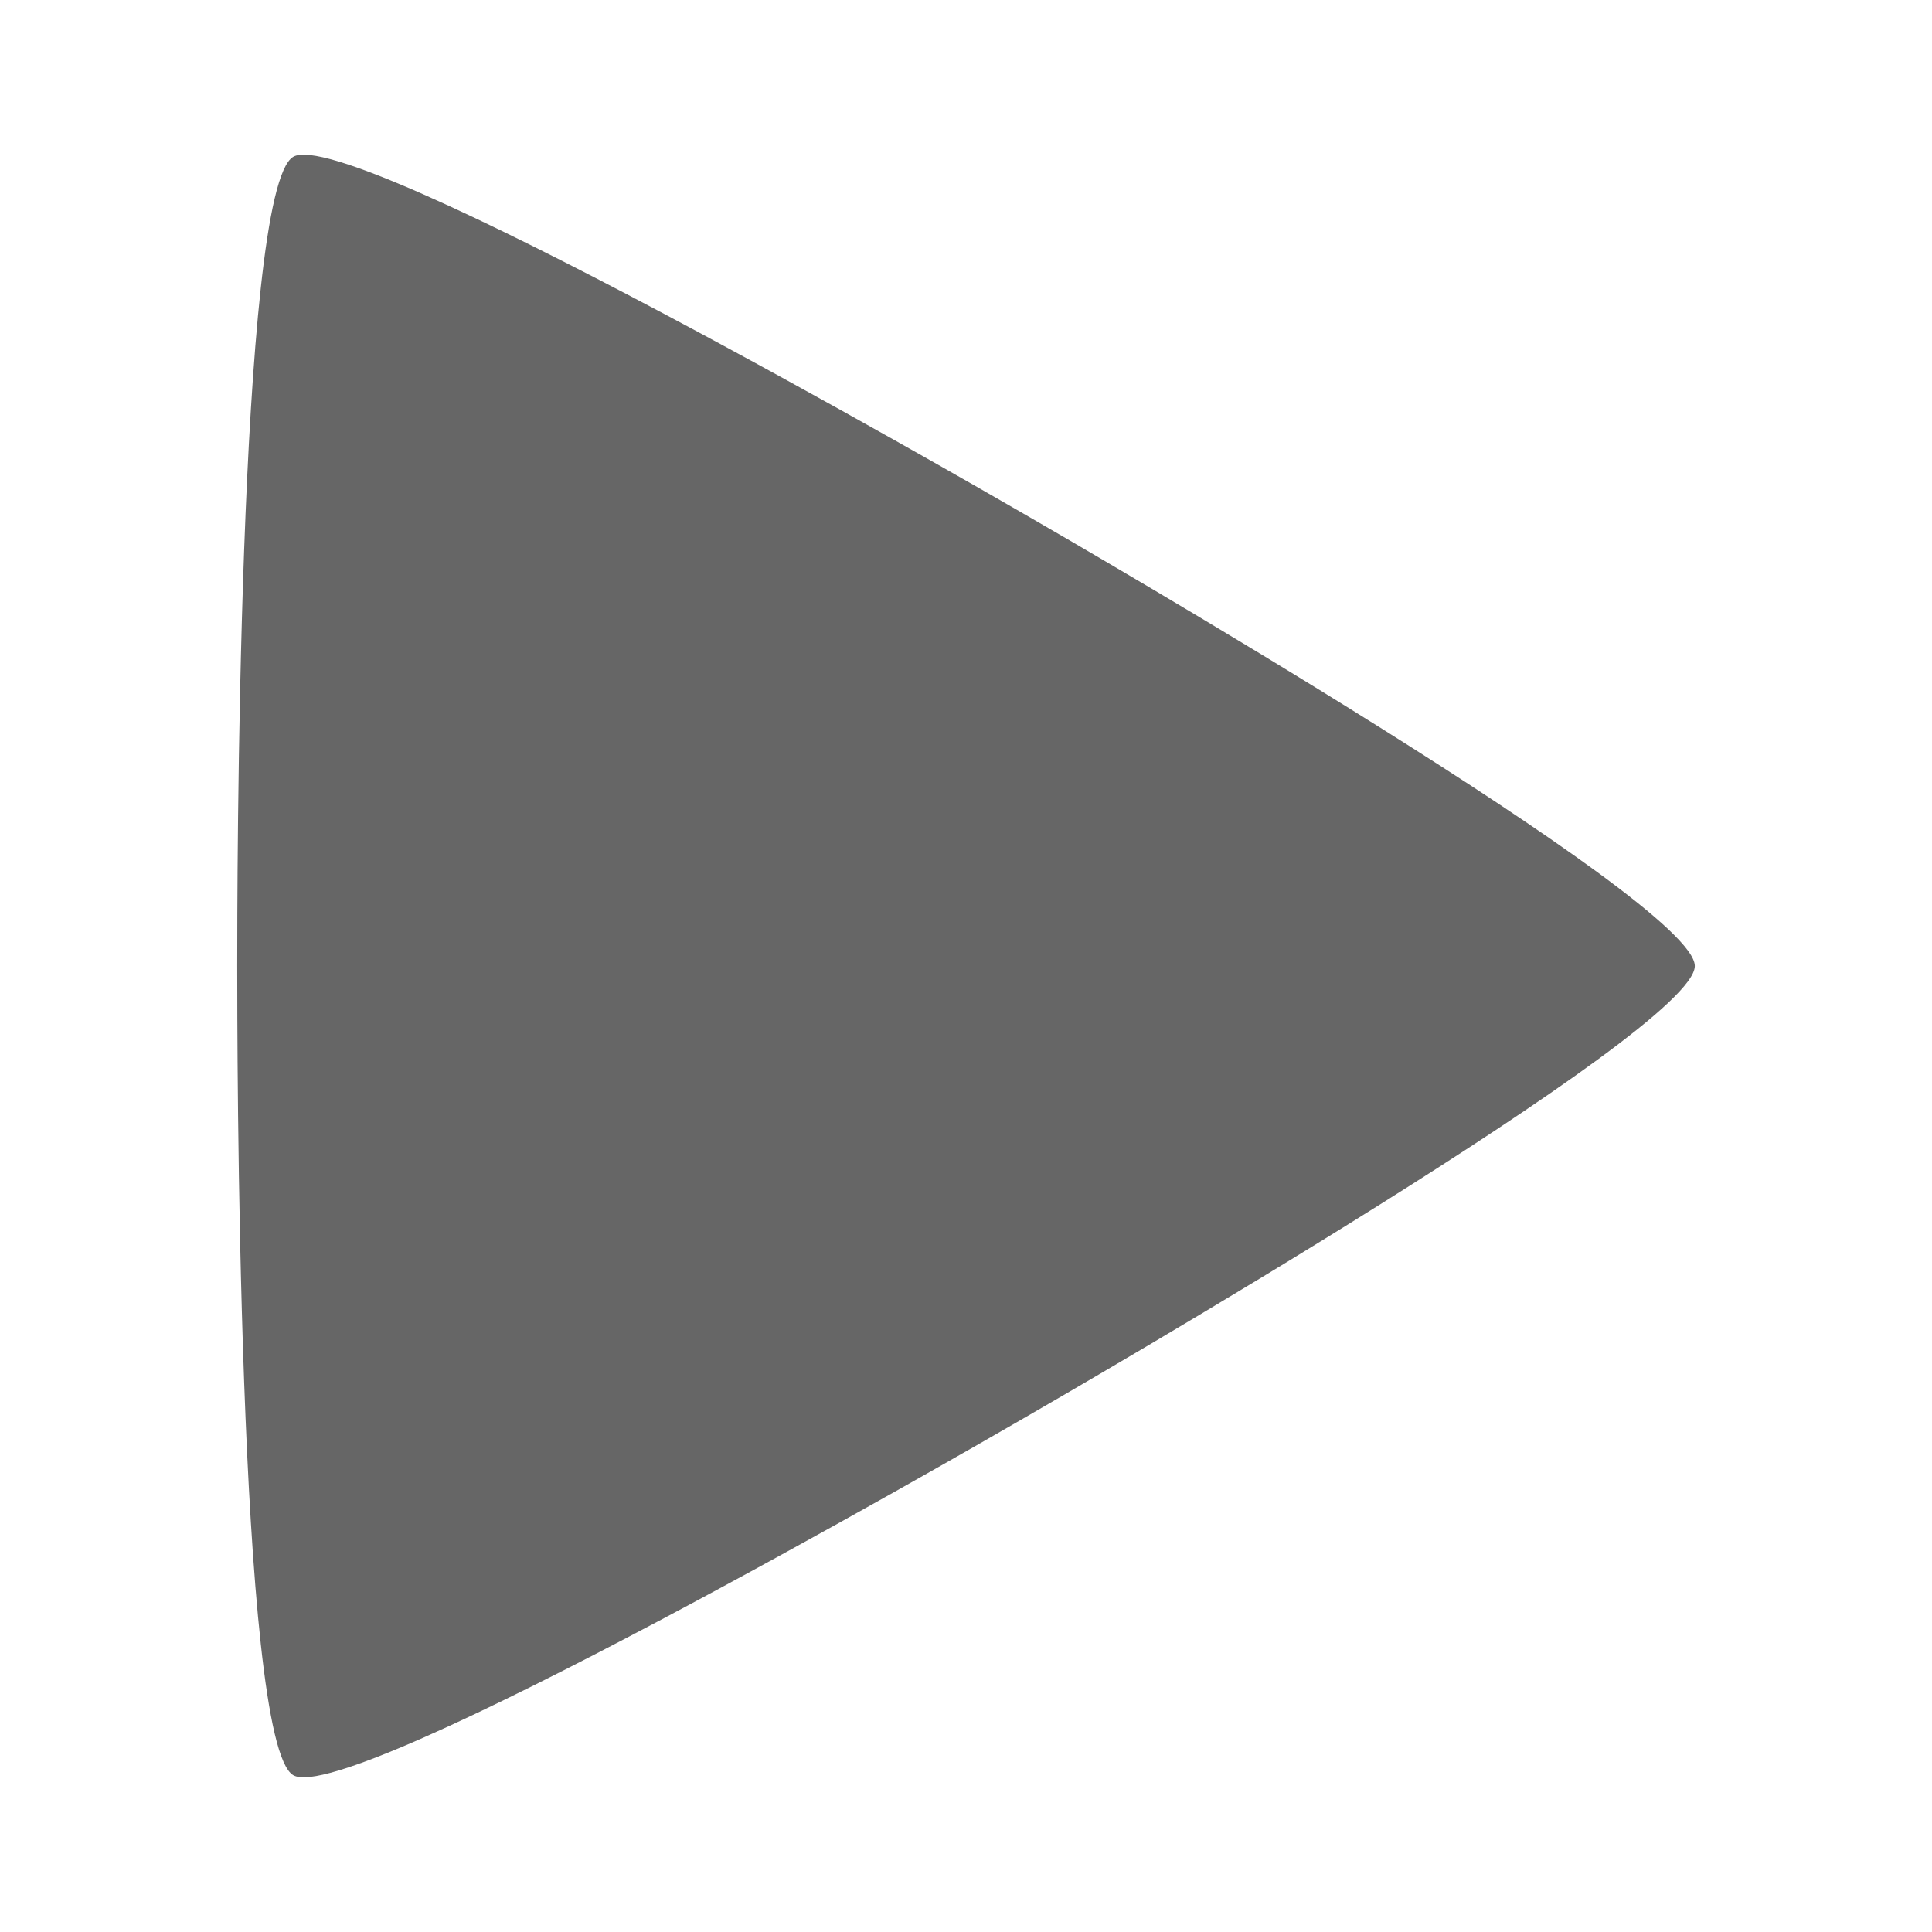<?xml version="1.0" encoding="UTF-8" standalone="no"?>
<!-- Created with Inkscape (http://www.inkscape.org/) -->

<svg
   xmlns:dc="http://purl.org/dc/elements/1.1/"
   xmlns:cc="http://creativecommons.org/ns#"
   xmlns:rdf="http://www.w3.org/1999/02/22-rdf-syntax-ns#"
   xmlns:svg="http://www.w3.org/2000/svg"
   xmlns="http://www.w3.org/2000/svg"
   xmlns:inkscape="http://www.inkscape.org/namespaces/inkscape"
   version="1.1"
   width="100%"
   height="100%"
   viewBox="0 0 512 512"
   id="svg2">
  <defs
     id="defs4">
    <clipPath
       id="0">
      <path
         d="m 778.55,-23.311 c -10.34,0 -18.673,8.333 -18.673,18.673 v 330.36 c 0,10.34 8.333,18.673 18.673,18.673 h 330.36 c 10.34,0 18.673,-8.333 18.673,-18.673 V -4.638 c 0,-10.34 -8.333,-18.673 -18.673,-18.673 H 778.55"
         inkscape:connector-curvature="0"
         id="path7" />
    </clipPath>
    <clipPath
       id="1">
      <path
         d="M 26,0 C 11.603,0 0,11.603 0,26 v 460 c 0,14.397 11.603,26 26,26 h 460 c 14.397,0 26,-11.603 26,-26 V 26 C 512,11.603 500.397,0 486,0 H 26"
         inkscape:connector-curvature="0"
         id="path10" />
    </clipPath>
  </defs>
  <path
     d="M 26,0 C 11.603,0 0,11.603 0,26 v 460 c 0,14.397 11.603,26 26,26 h 460 c 14.397,0 26,-11.603 26,-26 V 26 C 512,11.603 500.397,0 486,0 H 26"
     inkscape:connector-curvature="0"
     id="path12"
     style="fill:none" />
  <g
     id="g56"
     style="line-height:125%;letter-spacing:0;word-spacing:0;font-family:Gentium Book Basic">
  </g>
  <g
     id="g104"
     style="line-height:125%;letter-spacing:0;word-spacing:0;font-family:Gentium Book Basic">
  </g>
  <g
     id="g152"
     style="line-height:125%;letter-spacing:0;word-spacing:0;font-family:Gentium Book Basic">
  </g>
  <g
     id="g200"
     style="line-height:125%;letter-spacing:0;word-spacing:0;font-family:Gentium Book Basic">
  </g>
  <g
     id="g248"
     style="line-height:125%;letter-spacing:0;word-spacing:0;font-family:Gentium Book Basic">
  </g>
  <g
     id="g296"
     style="line-height:125%;letter-spacing:0;word-spacing:0;font-family:Gentium Book Basic">
  </g>
  <g
     id="g344"
     style="line-height:125%;letter-spacing:0;word-spacing:0;font-family:Gentium Book Basic">
  </g>
  <g
     id="g392"
     style="line-height:125%;letter-spacing:0;word-spacing:0;font-family:Gentium Book Basic">
  </g>
  <g
     id="g440"
     style="line-height:125%;letter-spacing:0;word-spacing:0;font-family:Gentium Book Basic">
  </g>
  <g
     id="g488"
     style="line-height:125%;letter-spacing:0;word-spacing:0;font-family:Gentium Book Basic">
  </g>
  <g
     id="g536"
     style="line-height:125%;letter-spacing:0;word-spacing:0;font-family:Gentium Book Basic">
  </g>
  <g
     id="g584"
     style="line-height:125%;letter-spacing:0;word-spacing:0;font-family:Gentium Book Basic">
  </g>
  <g
     id="g632"
     style="line-height:125%;letter-spacing:0;word-spacing:0;font-family:Gentium Book Basic">
  </g>
  <g
     id="g680"
     style="line-height:125%;letter-spacing:0;word-spacing:0;font-family:Gentium Book Basic">
  </g>
  <g
     id="g728"
     style="font-size:208.33px;line-height:125%;letter-spacing:0;word-spacing:0;font-family:Gentium Book Basic">
  </g>
  <g
     id="g860"
     style="line-height:125%;letter-spacing:0;word-spacing:0;font-family:Gentium Book Basic">
  </g>
  <g
     id="g908"
     style="line-height:125%;letter-spacing:0;word-spacing:0;font-family:Gentium Book Basic">
  </g>
  <g
     id="g956"
     style="font-size:208.33px;line-height:125%;letter-spacing:0;word-spacing:0;font-family:Gentium Book Basic">
  </g>
  <g
     id="g1088"
     style="line-height:125%;letter-spacing:0;word-spacing:0;font-family:Gentium Book Basic">
  </g>
  <g
     id="g1136"
     style="line-height:125%;letter-spacing:0;word-spacing:0;font-family:Gentium Book Basic">
  </g>
  <g
     id="g1184"
     style="font-size:208.33px;line-height:125%;letter-spacing:0;word-spacing:0;font-family:Gentium Book Basic">
  </g>
  <g
     id="g1316"
     style="line-height:125%;letter-spacing:0;word-spacing:0;font-family:Gentium Book Basic">
  </g>
  <g
     id="g1364"
     style="line-height:125%;letter-spacing:0;word-spacing:0;font-family:Gentium Book Basic">
  </g>
  <g
     id="g1412"
     style="font-size:208.33px;line-height:125%;letter-spacing:0;word-spacing:0;font-family:Gentium Book Basic">
  </g>
  <g
     id="g1544"
     style="line-height:125%;letter-spacing:0;word-spacing:0;font-family:Gentium Book Basic">
  </g>
  <g
     id="g1592"
     style="line-height:125%;letter-spacing:0;word-spacing:0;font-family:Gentium Book Basic">
  </g>
  <g
     id="g1640"
     style="line-height:125%;letter-spacing:0;word-spacing:0;font-family:Gentium Book Basic">
  </g>
  <g
     id="g1688"
     style="line-height:125%;letter-spacing:0;word-spacing:0;font-family:Gentium Book Basic">
  </g>
  <g
     id="g1736"
     style="line-height:125%;letter-spacing:0;word-spacing:0;font-family:Gentium Book Basic">
  </g>
  <g
     id="g1784"
     style="line-height:125%;letter-spacing:0;word-spacing:0;font-family:Gentium Book Basic">
  </g>
  <g
     id="g1832"
     style="line-height:125%;letter-spacing:0;word-spacing:0;font-family:Gentium Book Basic">
  </g>
  <g
     id="g1880"
     style="line-height:125%;letter-spacing:0;word-spacing:0;font-family:Gentium Book Basic">
  </g>
  <g
     id="g1928"
     style="line-height:125%;letter-spacing:0;word-spacing:0;font-family:Gentium Book Basic">
  </g>
  <g
     id="g1976"
     style="line-height:125%;letter-spacing:0;word-spacing:0;font-family:Gentium Book Basic">
  </g>
  <g
     id="g2024"
     style="line-height:125%;letter-spacing:0;word-spacing:0;font-family:Gentium Book Basic">
  </g>
  <g
     id="g2072"
     style="line-height:125%;letter-spacing:0;word-spacing:0;font-family:Gentium Book Basic">
  </g>
  <g
     id="g2120"
     style="line-height:125%;letter-spacing:0;word-spacing:0;font-family:Gentium Book Basic">
  </g>
  <g
     id="g2168"
     style="line-height:125%;letter-spacing:0;word-spacing:0;font-family:Gentium Book Basic">
  </g>
  <g
     id="g2216"
     style="line-height:125%;letter-spacing:0;word-spacing:0;font-family:Gentium Book Basic">
  </g>
  <g
     id="g2264"
     style="line-height:125%;letter-spacing:0;word-spacing:0;font-family:Gentium Book Basic">
  </g>
  <g
     id="g2312"
     style="line-height:125%;letter-spacing:0;word-spacing:0;font-family:Gentium Book Basic">
  </g>
  <g
     id="g2360"
     style="line-height:125%;letter-spacing:0;word-spacing:0;font-family:Gentium Book Basic">
  </g>
  <g
     id="g2408"
     style="line-height:125%;letter-spacing:0;word-spacing:0;font-family:Gentium Book Basic">
  </g>
  <g
     id="g2456"
     style="line-height:125%;letter-spacing:0;word-spacing:0;font-family:Gentium Book Basic">
  </g>
  <g
     id="g2504"
     style="line-height:125%;letter-spacing:0;word-spacing:0;font-family:Gentium Book Basic">
  </g>
  <g
     id="g2552"
     style="line-height:125%;letter-spacing:0;word-spacing:0;font-family:Gentium Book Basic">
  </g>
  <g
     id="g2600"
     style="line-height:125%;letter-spacing:0;word-spacing:0;font-family:Gentium Book Basic">
  </g>
  <g
     id="g2648"
     style="line-height:125%;letter-spacing:0;word-spacing:0;font-family:Gentium Book Basic">
  </g>
  <g
     id="g2696"
     style="line-height:125%;letter-spacing:0;word-spacing:0;font-family:Gentium Book Basic">
  </g>
  <g
     id="g2714"
     style="fill:none">
  </g>
  <g
     id="g2734"
     style="fill:#000000">
  </g>
  <g
     id="g2748"
     style="fill:none">
    <g
       id="g2750"
       style="stroke:#cd1d31;stroke-width:23.273">
    </g>
  </g>
  <g
     id="g2770"
     style="fill:#000000">
  </g>
  <g
     id="g2784"
     style="fill:none">
  </g>
  <g
     id="g2864"
     style="line-height:125%;letter-spacing:0;word-spacing:0;font-family:Gentium Book Basic">
  </g>
  <g
     id="g2912"
     style="line-height:125%;letter-spacing:0;word-spacing:0;font-family:Gentium Book Basic">
  </g>
  <g
     id="g2960"
     style="line-height:125%;letter-spacing:0;word-spacing:0;font-family:Gentium Book Basic">
  </g>
  <g
     id="g2978"
     style="fill:none">
  </g>
  <g
     id="g2998"
     style="fill:#000000">
  </g>
  <g
     id="g3012"
     style="fill:none">
    <g
       id="g3014"
       style="stroke:#cd1d31;stroke-width:23.273">
    </g>
  </g>
  <g
     id="g3034"
     style="fill:#000000">
  </g>
  <g
     id="g3048"
     style="fill:none">
  </g>
  <g
     id="g3128"
     style="line-height:125%;letter-spacing:0;word-spacing:0;font-family:Gentium Book Basic">
  </g>
  <g
     id="g3176"
     style="line-height:125%;letter-spacing:0;word-spacing:0;font-family:Gentium Book Basic">
  </g>
  <g
     id="g3224"
     style="line-height:125%;letter-spacing:0;word-spacing:0;font-family:Gentium Book Basic">
  </g>
  <g
     id="g3242"
     style="fill:none">
  </g>
  <g
     id="g3262"
     style="fill:#000000">
  </g>
  <g
     id="g3276"
     style="fill:none">
    <g
       id="g3278"
       style="stroke:#cd1d31;stroke-width:23.273">
    </g>
  </g>
  <g
     id="g3298"
     style="fill:#000000">
  </g>
  <g
     id="g3312"
     style="fill:none">
  </g>
  <g
     id="g3392"
     style="line-height:125%;letter-spacing:0;word-spacing:0;font-family:Gentium Book Basic">
  </g>
  <g
     id="g3440"
     style="line-height:125%;letter-spacing:0;word-spacing:0;font-family:Gentium Book Basic">
  </g>
  <g
     id="g3488"
     style="line-height:125%;letter-spacing:0;word-spacing:0;font-family:Gentium Book Basic">
  </g>
  <g
     id="g3506"
     style="fill:none">
  </g>
  <g
     id="g3526"
     style="fill:#000000">
  </g>
  <g
     id="g3540"
     style="fill:none">
    <g
       id="g3542"
       style="stroke:#cd1d31;stroke-width:23.273">
    </g>
  </g>
  <g
     id="g3562"
     style="fill:#000000">
  </g>
  <g
     id="g3576"
     style="fill:none">
  </g>
  <g
     id="g3656"
     style="line-height:125%;letter-spacing:0;word-spacing:0;font-family:Gentium Book Basic">
  </g>
  <g
     id="g3704"
     style="line-height:125%;letter-spacing:0;word-spacing:0;font-family:Gentium Book Basic">
  </g>
  <g
     id="g3752"
     style="line-height:125%;letter-spacing:0;word-spacing:0;font-family:Gentium Book Basic">
  </g>
  <g
     id="g3770"
     style="fill:none">
  </g>
  <g
     id="g3790"
     style="fill:#000000">
  </g>
  <g
     id="g3804"
     style="fill:none">
    <g
       id="g3806"
       style="stroke:#cd1d31;stroke-width:23.273">
    </g>
  </g>
  <g
     id="g3826"
     style="fill:#000000">
  </g>
  <g
     id="g3840"
     style="fill:none">
  </g>
  <g
     id="g3920"
     style="line-height:125%;letter-spacing:0;word-spacing:0;font-family:Gentium Book Basic">
  </g>
  <g
     id="g3968"
     style="line-height:125%;letter-spacing:0;word-spacing:0;font-family:Gentium Book Basic">
  </g>
  <g
     id="g4016"
     style="line-height:125%;letter-spacing:0;word-spacing:0;font-family:Gentium Book Basic">
  </g>
  <g
     id="g4034"
     style="fill:none">
  </g>
  <g
     id="g4054"
     style="fill:#000000">
  </g>
  <g
     id="g4068"
     style="fill:none">
    <g
       id="g4070"
       style="stroke:#cd1d31;stroke-width:23.273">
    </g>
  </g>
  <g
     id="g4090"
     style="fill:#000000">
  </g>
  <g
     id="g4104"
     style="fill:none">
  </g>
  <g
     id="g4184"
     style="line-height:125%;letter-spacing:0;word-spacing:0;font-family:Gentium Book Basic">
  </g>
  <g
     id="g4232"
     style="line-height:125%;letter-spacing:0;word-spacing:0;font-family:Gentium Book Basic">
  </g>
  <g
     id="g4280"
     style="line-height:125%;letter-spacing:0;word-spacing:0;font-family:Gentium Book Basic">
  </g>
  <g
     id="g4328"
     style="line-height:125%;letter-spacing:0;word-spacing:0;font-family:Gentium Book Basic">
  </g>
  <g
     id="g4376"
     style="line-height:125%;letter-spacing:0;word-spacing:0;font-family:Gentium Book Basic">
  </g>
  <g
     id="g4394"
     style="fill:none">
  </g>
  <g
     id="g4414"
     style="fill:#000000">
  </g>
  <g
     id="g4428"
     style="fill:none">
    <g
       id="g4430"
       style="stroke:#cd1d31;stroke-width:23.273">
    </g>
  </g>
  <g
     id="g4450"
     style="fill:#000000">
  </g>
  <g
     id="g4464"
     style="fill:none">
  </g>
  <g
     id="g4544"
     style="line-height:125%;letter-spacing:0;word-spacing:0;font-family:Gentium Book Basic">
  </g>
  <g
     id="g4592"
     style="line-height:125%;letter-spacing:0;word-spacing:0;font-family:Gentium Book Basic">
  </g>
  <g
     id="g4640"
     style="line-height:125%;letter-spacing:0;word-spacing:0;font-family:Gentium Book Basic">
  </g>
  <g
     transform="matrix(1.392,0,0,1.392,-1058.06,32.459)"
     clip-path="url(#0)"
     id="g4692">
    <path
       d="m 920.9,13 c 0.519,11.558 -1.558,24.915 -3.539,36.35 -2.403,13.164 -7.596,32.414 -5.664,45.38 3.164,21.412 17.922,30.19 29.769,45.38 -12.08,-0.99 -20.808,-3.345 -31.798,-8.587 -8.07,-3.865 -16.04,-8.345 -22.547,-14.528 -29.576,-28.21 -21.702,-68.826 -12.971,-104.07 2.355,-9.674 8.345,-34.15 7.79,-43.26 -0.942,-14.251 -8.309,-24.625 -15.422,-36.35 37.37,4.01 53.11,46.798 54.44,79.54"
       inkscape:connector-curvature="0"
       id="path4694"
       style="fill:none" />
    <path
       d="m 1031.28,17.577 c -10,15.664 -24.721,28.11 -39.866,38.585 -15.941,10.99 -33.876,21.509 -40.759,40.904 -4.203,12.403 -2.355,25.989 0,38.586 -11.98,-6.835 -17.693,-21.279 -21.13,-34.06 -1.884,-6.932 -4.106,-20.14 -3.732,-27.27 2.693,-58.5 62.884,-71 92.8,-100.1 12.318,-12.03 16.847,-23.876 18.26,-40.711 19.999,22.692 9.01,61.28 -5.567,84.07"
       inkscape:connector-curvature="0"
       id="path4696"
       style="fill:none" />
    <g
       id="g4698"
       style="fill:none">
      <path
         d="m 823.32,46.911 c 43.875,37.788 41.28,111.24 106.86,100.1 -13.961,21.702 -66.1,20.241 -86.42,8.02 C 807.771,133.329 800.078,76.901 779.27,51.711 769.5,39.96 759.597,36.47 746.11,31.192 c 23.16,-14.999 58.4,-0.374 77.09,15.712"
         inkscape:connector-curvature="0"
         id="path4700" />
      <path
         d="m 1132.8,73.951 c -30.808,33.36 -70.903,29.818 -111.81,29.914 -18.538,0.048 -29.2,1.981 -42.74,16.09 -6.836,7.174 -10.519,16.847 -18.586,22.499 0,-14.347 0.326,-22.27 4.625,-36.35 2.548,-8.345 5.712,-15.567 10.809,-22.692 29.528,-41.52 80.15,-27.17 123.08,-27.27 25.712,-0.048 31.605,-4.807 50.01,-22.837 4.625,13.961 -6.183,30.566 -15.374,40.518"
         inkscape:connector-curvature="0"
         id="path4702" />
    </g>
    <path
       d="m 982.37,135.41 c 8.816,-5.193 17.17,-8.816 27.27,-11.04 41.894,-9.203 66.05,18.49 93.08,45.34 10.761,10.712 26.18,25.808 40.904,30.385 9.903,3.116 17.17,2.548 27.22,1.413 -8.261,14.299 -27.644,18.441 -43.21,19.721 -35.615,2.826 -65.855,-21.18 -90.82,-43.21 -9.529,-8.345 -17.499,-17.27 -29.528,-22.12 -18.828,-7.548 -32.27,-0.145 -50.01,4.577 6.606,-12.27 12.971,-18.26 24.999,-25.24"
       inkscape:connector-curvature="0"
       id="path4704"
       style="fill:none" />
    <g
       id="g4706"
       style="fill:none">
      <path
         d="m 752.99,158.91 c 32.366,-10.289 62.932,-2.778 93.12,10.519 12.403,5.471 24.673,12.644 38.586,13.49 18.635,1.039 31.557,-13.731 47.691,-19.999 -4.384,12.644 -8.587,21.18 -17.08,31.798 -5.664,7.125 -11.606,12.318 -19.25,17.27 -33.924,21.932 -72.27,5.05 -104.44,-11.04 -11.28,-5.567 -30.856,-15.76 -43.21,-16.702 -10.05,-0.797 -22.547,4.529 -31.798,8.212 4.251,-17.318 19.903,-28.356 36.35,-33.537"
         inkscape:connector-curvature="0"
         id="path4708" />
      <path
         d="m 977.83,162.92 c 11.04,0.145 19.11,1.558 29.528,5.616 6.703,2.645 14.77,6.703 20.422,11.183 40.566,32.22 19.903,88.74 30.711,130.86 4.154,16.461 14.48,23.357 23.828,36.35 -52.643,-1.184 -76.99,-56.13 -77.27,-102.18 -0.048,-13.635 -0.374,-30.385 -5.616,-43.21 -4.154,-10.1 -12.838,-19.48 -21.605,-25.808 -6.884,-4.903 -12.971,-5.761 -18.212,-12.789 0,0 18.212,0 18.212,0"
         inkscape:connector-curvature="0"
         id="path4710" />
    </g>
    <path
       d="m 948.3,208.34 c -0.145,9.625 -0.942,15.809 -4.01,24.999 -18.16,55.01 -85.02,48.26 -120.89,65.63 -17.837,8.78 -20.241,19.673 -31.798,32.03 -2.741,-46.33 18.26,-74.73 61.33,-92.09 34.479,-13.913 67.981,-9.299 83.03,-51 2.596,-7.27 2.874,-10.664 3.297,-18.212 10.289,11.135 9.203,24.274 9.06,38.586"
       inkscape:connector-curvature="0"
       id="path4712"
       style="fill:none" />
    <path
       d="m 979.39,190.19 c 5.423,6.413 10.942,14.903 14.15,22.692 22.318,54.59 -29.951,91.19 -47.559,136.29 -6.316,15.941 -2.874,22.741 0,38.586 -38.02,-18.212 -29.914,-80.06 -15.1,-111.34 0,0 13.345,-22.692 13.345,-22.692 7.222,-11.606 16.883,-24.915 18.912,-38.585 2.307,-16.412 -7.5,-31.653 -14.77,-45.43 13.78,2.826 22.08,9.818 30.953,20.47"
       inkscape:connector-curvature="0"
       id="path4714"
       style="fill:none" />
  </g>
  <g
     id="g4758"
     style="line-height:125%;letter-spacing:0;word-spacing:0;font-family:Gentium Book Basic">
  </g>
  <g
     id="g4806"
     style="line-height:125%;letter-spacing:0;word-spacing:0;font-family:Gentium Book Basic">
  </g>
  <g
     id="g4854"
     style="line-height:125%;letter-spacing:0;word-spacing:0;font-family:Gentium Book Basic">
  </g>
  <g
     id="g4872"
     style="fill:none">
  </g>
  <g
     id="g4892"
     style="fill:#000000">
  </g>
  <g
     id="g4906"
     style="fill:none">
    <g
       id="g4908"
       style="stroke:#cd1d31;stroke-width:23.273">
    </g>
  </g>
  <g
     id="g4928"
     style="fill:#000000">
  </g>
  <g
     id="g4942"
     style="fill:none">
  </g>
  <g
     id="g5022"
     style="line-height:125%;letter-spacing:0;word-spacing:0;font-family:Gentium Book Basic">
  </g>
  <g
     id="g5070"
     style="line-height:125%;letter-spacing:0;word-spacing:0;font-family:Gentium Book Basic">
  </g>
  <g
     id="g5118"
     style="line-height:125%;letter-spacing:0;word-spacing:0;font-family:Gentium Book Basic">
  </g>
  <g
     clip-path="url(#1)"
     id="g5170"
     style="opacity:0.0;fill-rule:evenodd">
    <path
       d="m 449.14,256.01 c 0,17.195 -163.39,111.49 -178.28,120.09 l 353.55,353.55 c 14.889,-8.601 178.28,-102.89 178.28,-120.09 z"
       inkscape:connector-curvature="0"
       id="path5172" />
    <path
       d="M 270.86,376.09 C 255.968,384.684 92.61,479.04 77.72,470.44 l 353.55,353.55 c 14.889,8.602 178.25,-85.76 193.14,-94.35 z"
       inkscape:connector-curvature="0"
       id="path5174" />
    <path
       d="m 77.72,470.45 c -0.244,-0.141 -0.484,-0.33 -0.72,-0.566 l 353.55,353.55 c 0.236,0.236 0.476,0.425 0.72,0.566 z"
       inkscape:connector-curvature="0"
       id="path5176" />
    <path
       d="M 76.999,469.88 C 62.828,455.709 62.869,272.92 62.869,256 l 353.55,353.55 c 0,16.916 -0.036,199.71 14.13,213.88 z"
       inkscape:connector-curvature="0"
       id="path5178" />
    <path
       d="m 62.864,256 c 0,-17.195 -0.042,-205.84 14.855,-214.45 l 353.55,353.55 c -14.896,8.607 -14.855,197.25 -14.855,214.45 z"
       inkscape:connector-curvature="0"
       id="path5180" />
    <path
       d="m 77.72,41.553 c 14.892,-8.601 178.25,85.76 193.14,94.35 l 353.55,353.55 C 609.521,480.86 446.16,386.503 431.27,395.103 z"
       inkscape:connector-curvature="0"
       id="path5182" />
    <path
       d="m 270.86,135.9 c 13.252,7.654 144.1,83.17 172.75,111.82 L 797.16,601.27 C 768.506,572.616 637.66,497.1 624.41,489.45 z"
       inkscape:connector-curvature="0"
       id="path5184" />
    <path
       d="m 443.61,247.73 c 3.546,3.546 5.527,6.374 5.527,8.267 l 353.55,353.55 c 0,-1.893 -1.981,-4.721 -5.527,-8.267 z"
       inkscape:connector-curvature="0"
       id="path5186" />
  </g>
  <path
     d="M 449.14,256.01 C 449.14,273.205 285.75,367.5 270.86,376.1 255.968,384.694 92.61,479.05 77.72,470.45 62.828,461.849 62.865,273.2 62.865,256 c 0,-17.195 -0.042,-205.84 14.855,-214.45 14.892,-8.601 178.25,85.76 193.14,94.35 14.892,8.601 178.28,102.89 178.28,120.09"
     inkscape:connector-curvature="0"
     id="path5188"
     style="fill:#666666;fill-rule:evenodd" />
</svg>
